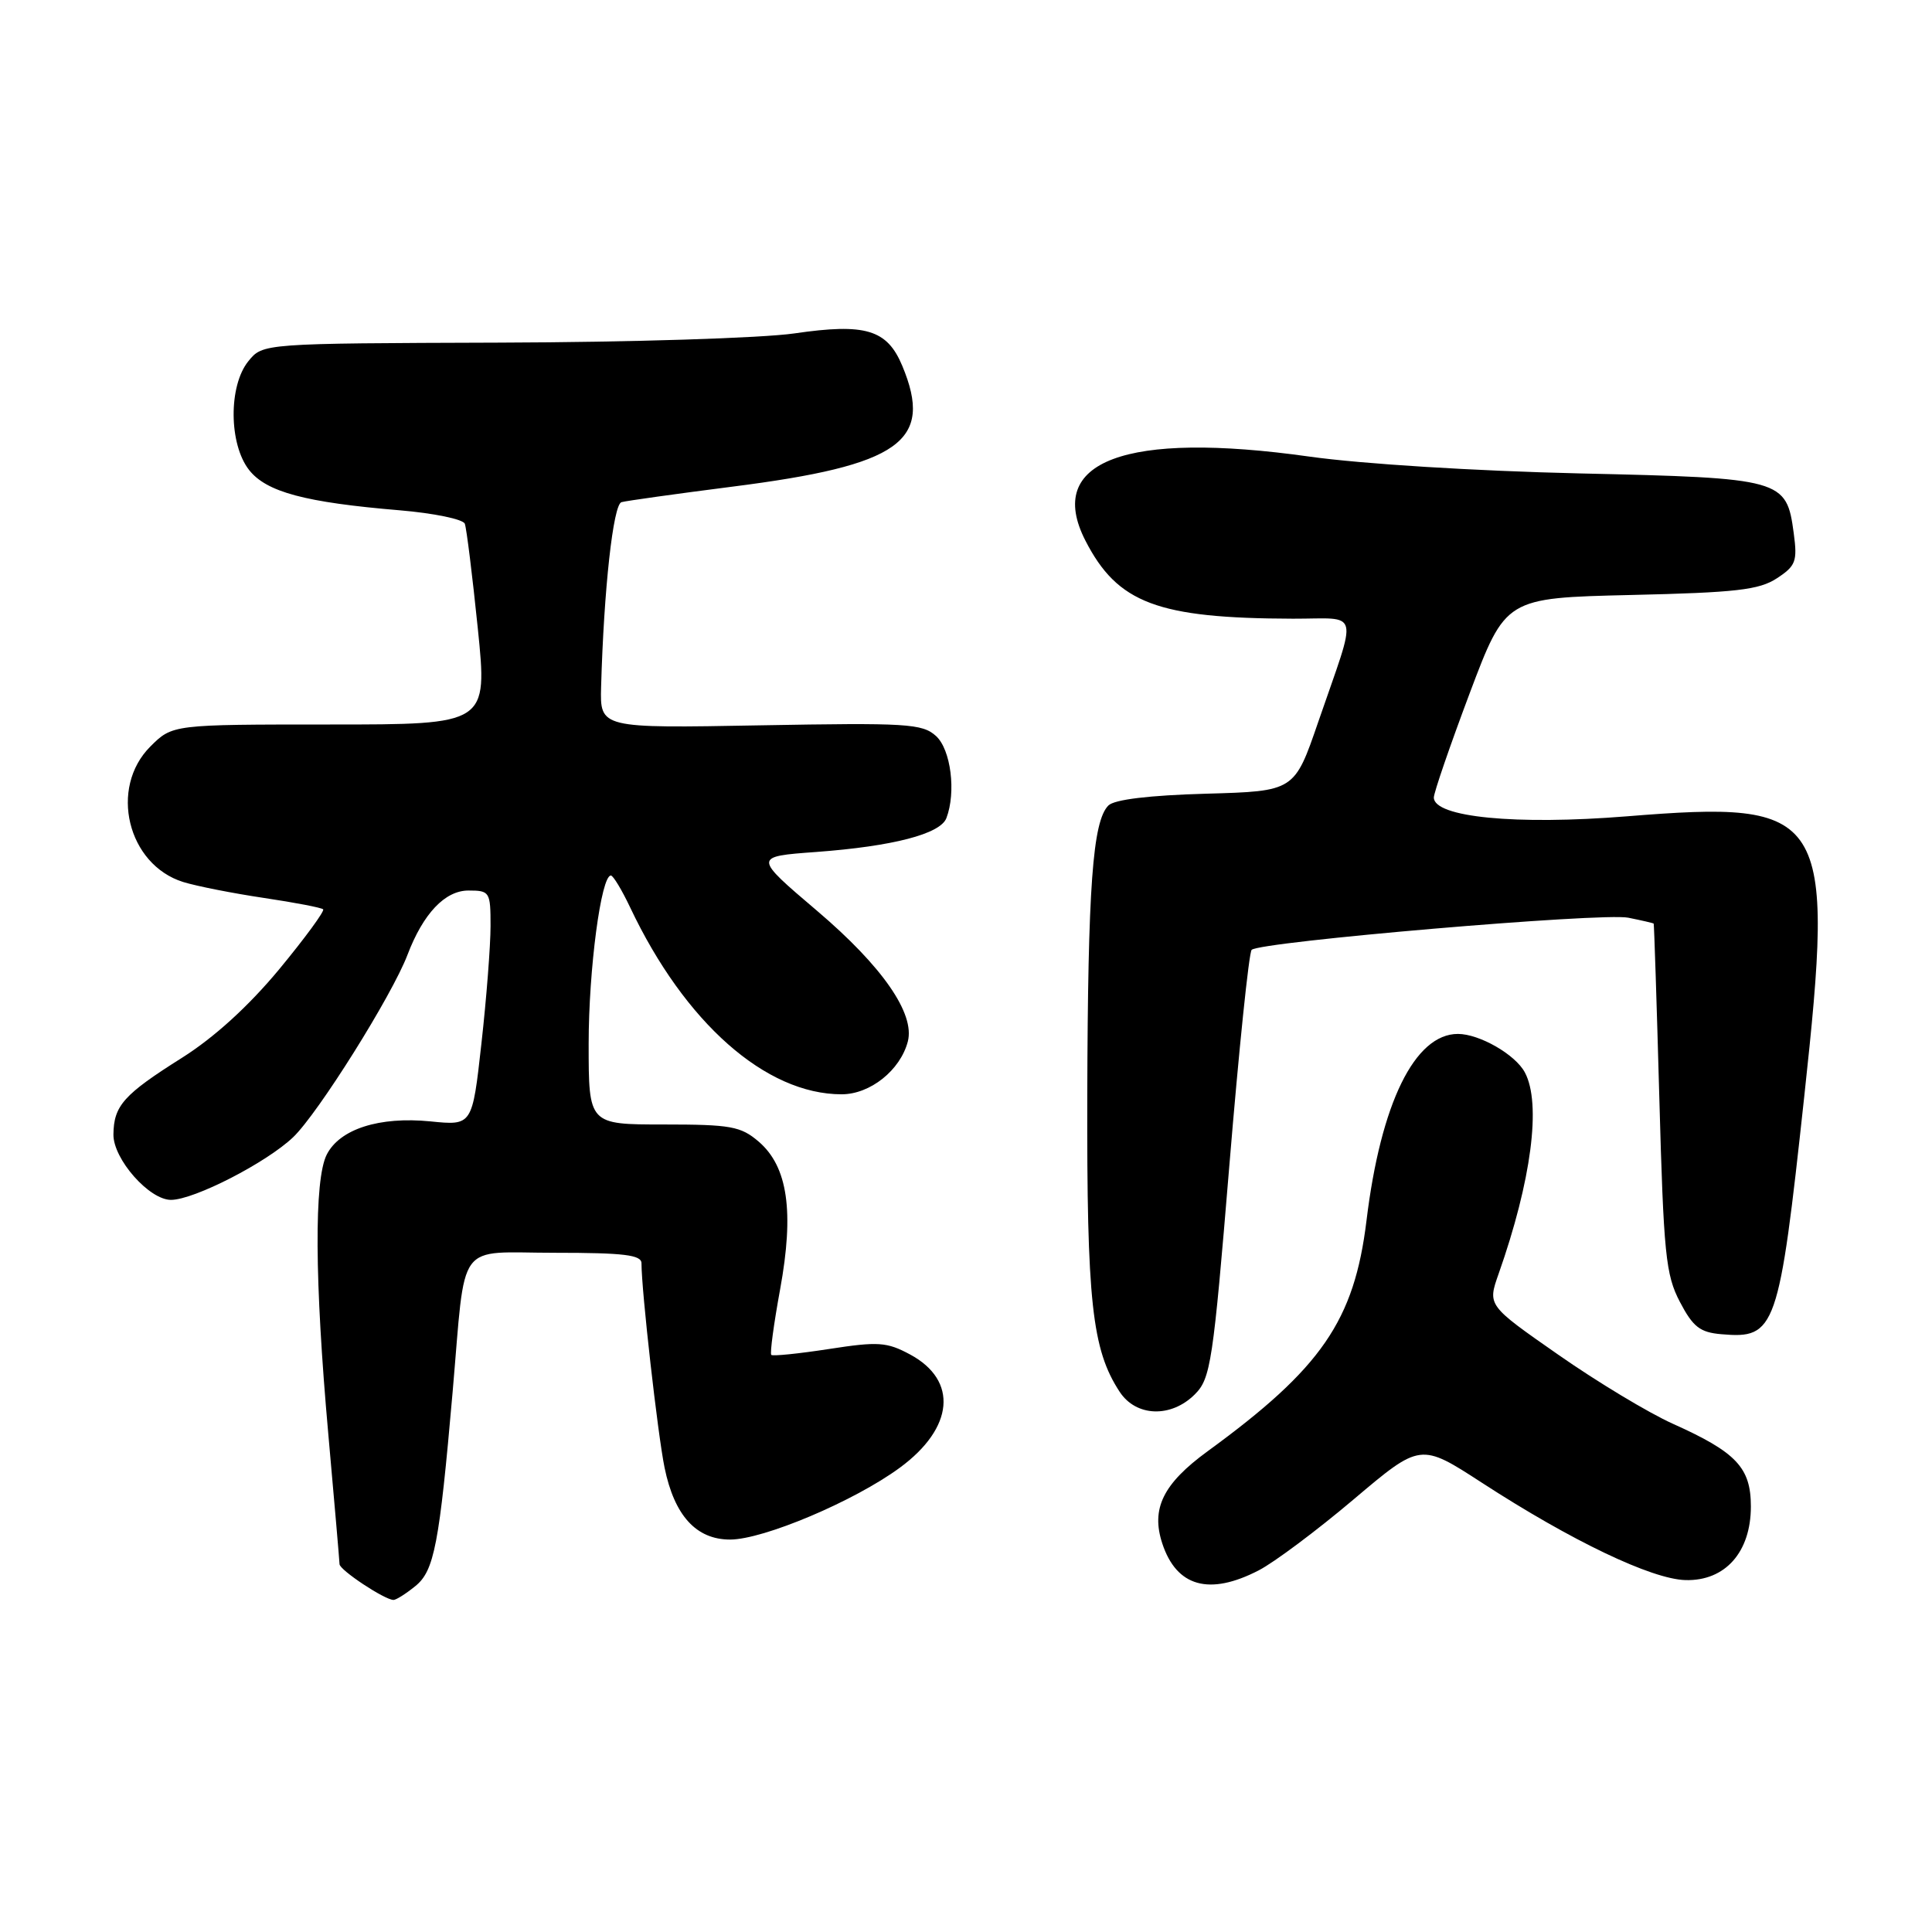<?xml version="1.0" encoding="UTF-8" standalone="no"?>
<!DOCTYPE svg PUBLIC "-//W3C//DTD SVG 1.1//EN" "http://www.w3.org/Graphics/SVG/1.1/DTD/svg11.dtd" >
<svg xmlns="http://www.w3.org/2000/svg" xmlns:xlink="http://www.w3.org/1999/xlink" version="1.1" viewBox="0 0 256 256">
 <g >
 <path fill="currentColor"
d=" M 55.03 210.17 C 57.54 208.15 58.21 204.67 59.97 184.50 C 61.76 163.97 60.27 166.00 73.55 166.00 C 82.67 166.00 85.00 166.28 85.00 167.39 C 85.00 171.01 87.15 190.05 88.06 194.48 C 89.36 200.82 92.25 204.00 96.74 204.00 C 101.16 204.00 113.22 198.90 119.23 194.48 C 126.41 189.21 126.98 182.92 120.60 179.48 C 117.51 177.82 116.38 177.74 109.85 178.75 C 105.83 179.37 102.39 179.72 102.20 179.53 C 102.00 179.34 102.53 175.43 103.37 170.84 C 105.25 160.56 104.39 154.59 100.54 151.28 C 98.16 149.24 96.85 149.00 87.94 149.00 C 78.00 149.00 78.00 149.00 78.00 138.31 C 78.00 128.45 79.65 115.98 80.95 116.01 C 81.25 116.02 82.40 117.92 83.50 120.24 C 90.74 135.53 101.47 145.00 111.52 145.00 C 115.30 145.00 119.29 141.82 120.29 138.01 C 121.26 134.31 116.92 128.05 108.28 120.70 C 99.81 113.50 99.81 113.50 108.16 112.89 C 118.30 112.14 124.59 110.51 125.40 108.41 C 126.71 104.98 126.00 99.31 124.02 97.52 C 122.21 95.88 120.14 95.76 100.77 96.11 C 79.50 96.50 79.50 96.50 79.65 91.00 C 80.01 78.08 81.25 66.85 82.35 66.54 C 82.98 66.36 89.58 65.44 97.00 64.49 C 119.33 61.65 123.74 58.50 119.55 48.46 C 117.54 43.66 114.69 42.80 105.25 44.18 C 100.95 44.80 83.56 45.35 66.16 45.40 C 34.82 45.50 34.82 45.50 32.91 47.86 C 30.26 51.13 30.32 58.86 33.01 62.28 C 35.31 65.20 40.43 66.57 52.99 67.62 C 57.49 68.00 61.37 68.80 61.59 69.40 C 61.82 70.01 62.59 76.24 63.31 83.25 C 64.61 96.00 64.61 96.00 43.73 96.00 C 22.85 96.00 22.85 96.00 19.92 98.92 C 14.43 104.41 16.89 114.56 24.27 116.87 C 26.05 117.42 30.86 118.37 34.96 118.98 C 39.06 119.59 42.60 120.27 42.82 120.49 C 43.04 120.71 40.42 124.29 36.99 128.44 C 32.94 133.32 28.41 137.45 24.12 140.16 C 16.39 145.03 15.07 146.50 15.03 150.33 C 15.00 153.58 19.78 159.01 22.67 158.99 C 25.74 158.97 35.30 154.06 38.84 150.69 C 42.15 147.53 51.94 131.91 53.99 126.53 C 56.07 121.06 58.96 118.00 62.07 118.00 C 64.90 118.00 65.00 118.17 65.00 122.70 C 65.00 125.29 64.46 132.30 63.79 138.28 C 62.58 149.15 62.58 149.15 57.04 148.59 C 50.26 147.92 45.01 149.60 43.29 153.00 C 41.61 156.34 41.68 169.66 43.50 190.00 C 44.31 199.07 44.98 206.84 44.99 207.26 C 45.00 208.04 50.97 211.99 52.14 212.00 C 52.49 212.00 53.79 211.18 55.03 210.17 Z  M 166.79 208.08 C 168.83 207.03 174.49 202.80 179.36 198.68 C 188.22 191.19 188.22 191.19 196.36 196.47 C 208.22 204.17 218.84 209.25 223.34 209.37 C 228.59 209.51 232.00 205.67 232.00 199.62 C 232.00 194.47 230.09 192.44 221.67 188.66 C 218.46 187.22 211.62 183.10 206.47 179.50 C 197.10 172.97 197.10 172.97 198.57 168.80 C 202.92 156.46 204.26 146.22 202.05 142.10 C 200.79 139.73 196.03 137.00 193.18 137.00 C 187.46 137.00 182.96 146.18 181.07 161.72 C 179.45 175.00 175.12 181.29 160.00 192.31 C 154.11 196.61 152.49 199.91 154.01 204.52 C 155.90 210.26 160.24 211.47 166.79 208.08 Z  M 158.33 184.75 C 160.42 182.66 160.74 180.55 162.89 154.50 C 164.16 139.10 165.49 126.21 165.85 125.86 C 166.95 124.78 212.30 120.90 215.75 121.60 C 217.54 121.96 219.05 122.31 219.12 122.38 C 219.18 122.44 219.52 132.85 219.87 145.50 C 220.44 166.16 220.71 168.91 222.59 172.50 C 224.33 175.83 225.26 176.55 228.09 176.79 C 235.30 177.42 235.72 176.22 239.07 145.31 C 243.16 107.60 242.16 106.02 215.53 108.17 C 200.88 109.35 190.01 108.29 189.99 105.68 C 189.99 105.03 192.13 98.81 194.74 91.86 C 199.50 79.23 199.50 79.23 216.08 78.84 C 230.03 78.52 233.09 78.17 235.44 76.63 C 237.95 74.99 238.18 74.38 237.68 70.66 C 236.72 63.48 236.23 63.34 209.30 62.73 C 195.50 62.41 180.46 61.48 173.50 60.50 C 149.13 57.07 138.42 61.09 143.82 71.63 C 148.08 79.94 153.38 81.93 171.32 81.98 C 180.34 82.00 179.94 80.36 174.67 95.67 C 171.52 104.84 171.52 104.84 159.81 105.17 C 152.30 105.38 147.66 105.94 146.87 106.73 C 144.78 108.82 144.15 117.53 144.07 145.03 C 144.00 172.48 144.69 178.82 148.36 184.42 C 150.54 187.75 155.19 187.90 158.33 184.75 Z "/>
</g>
</svg>